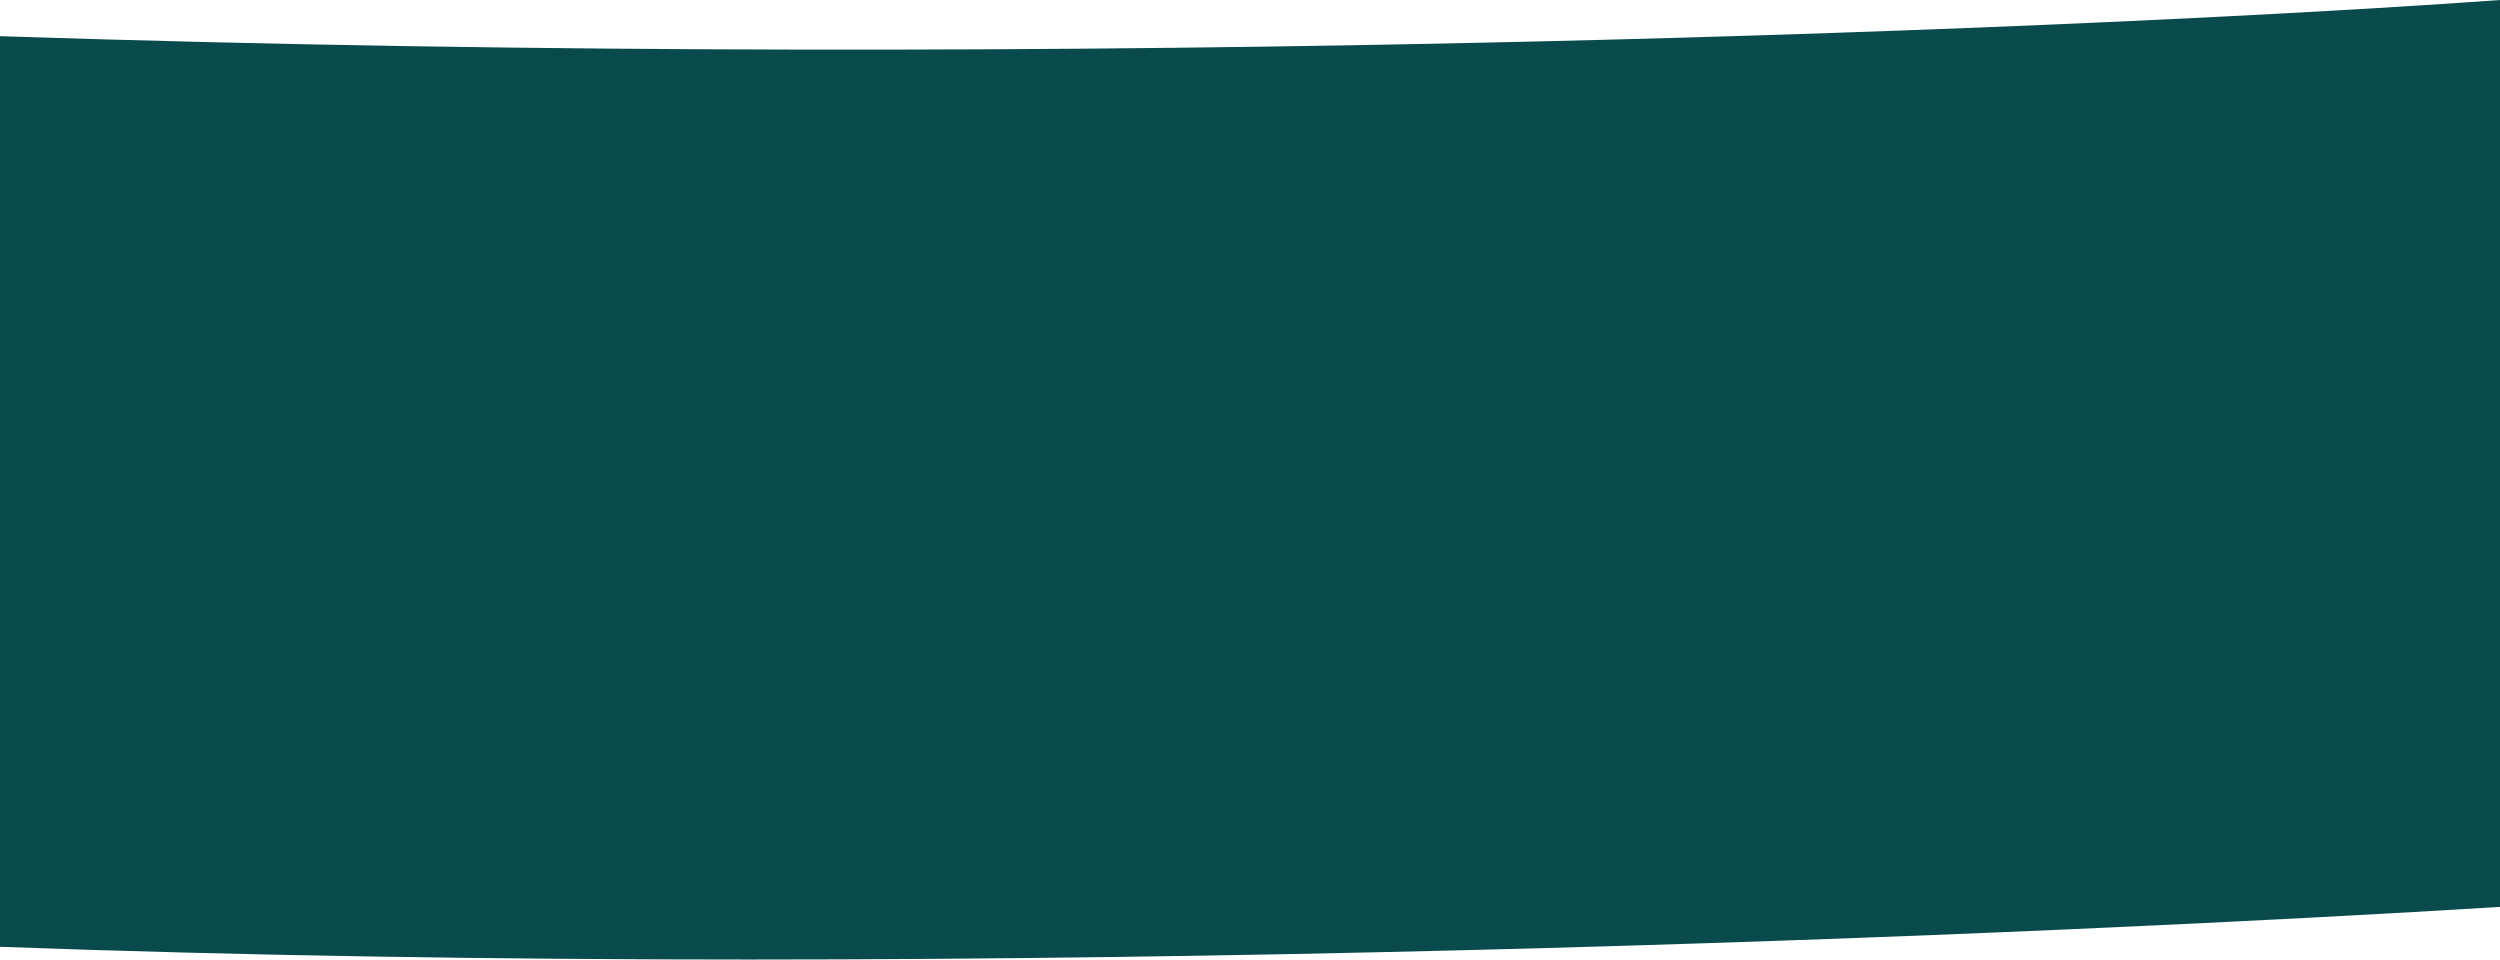 <svg width="2001" height="768" viewBox="0 0 2001 768" fill="none" xmlns="http://www.w3.org/2000/svg">
<path d="M0 144.369V28.963C878.79 57.927 1700.16 21.723 2001 0V170.918C1208.85 199.882 336.938 165.287 0 144.369Z" fill="#094A4C"/>
<rect y="79" width="2001" height="569" fill="#094A4C"/>
<path d="M2001 725.867V605.974C1122.21 634.936 300.838 611.721 -0 590V757.836C792.148 786.797 1664.06 746.784 2001 725.867Z" fill="#094A4C"/>
</svg>
